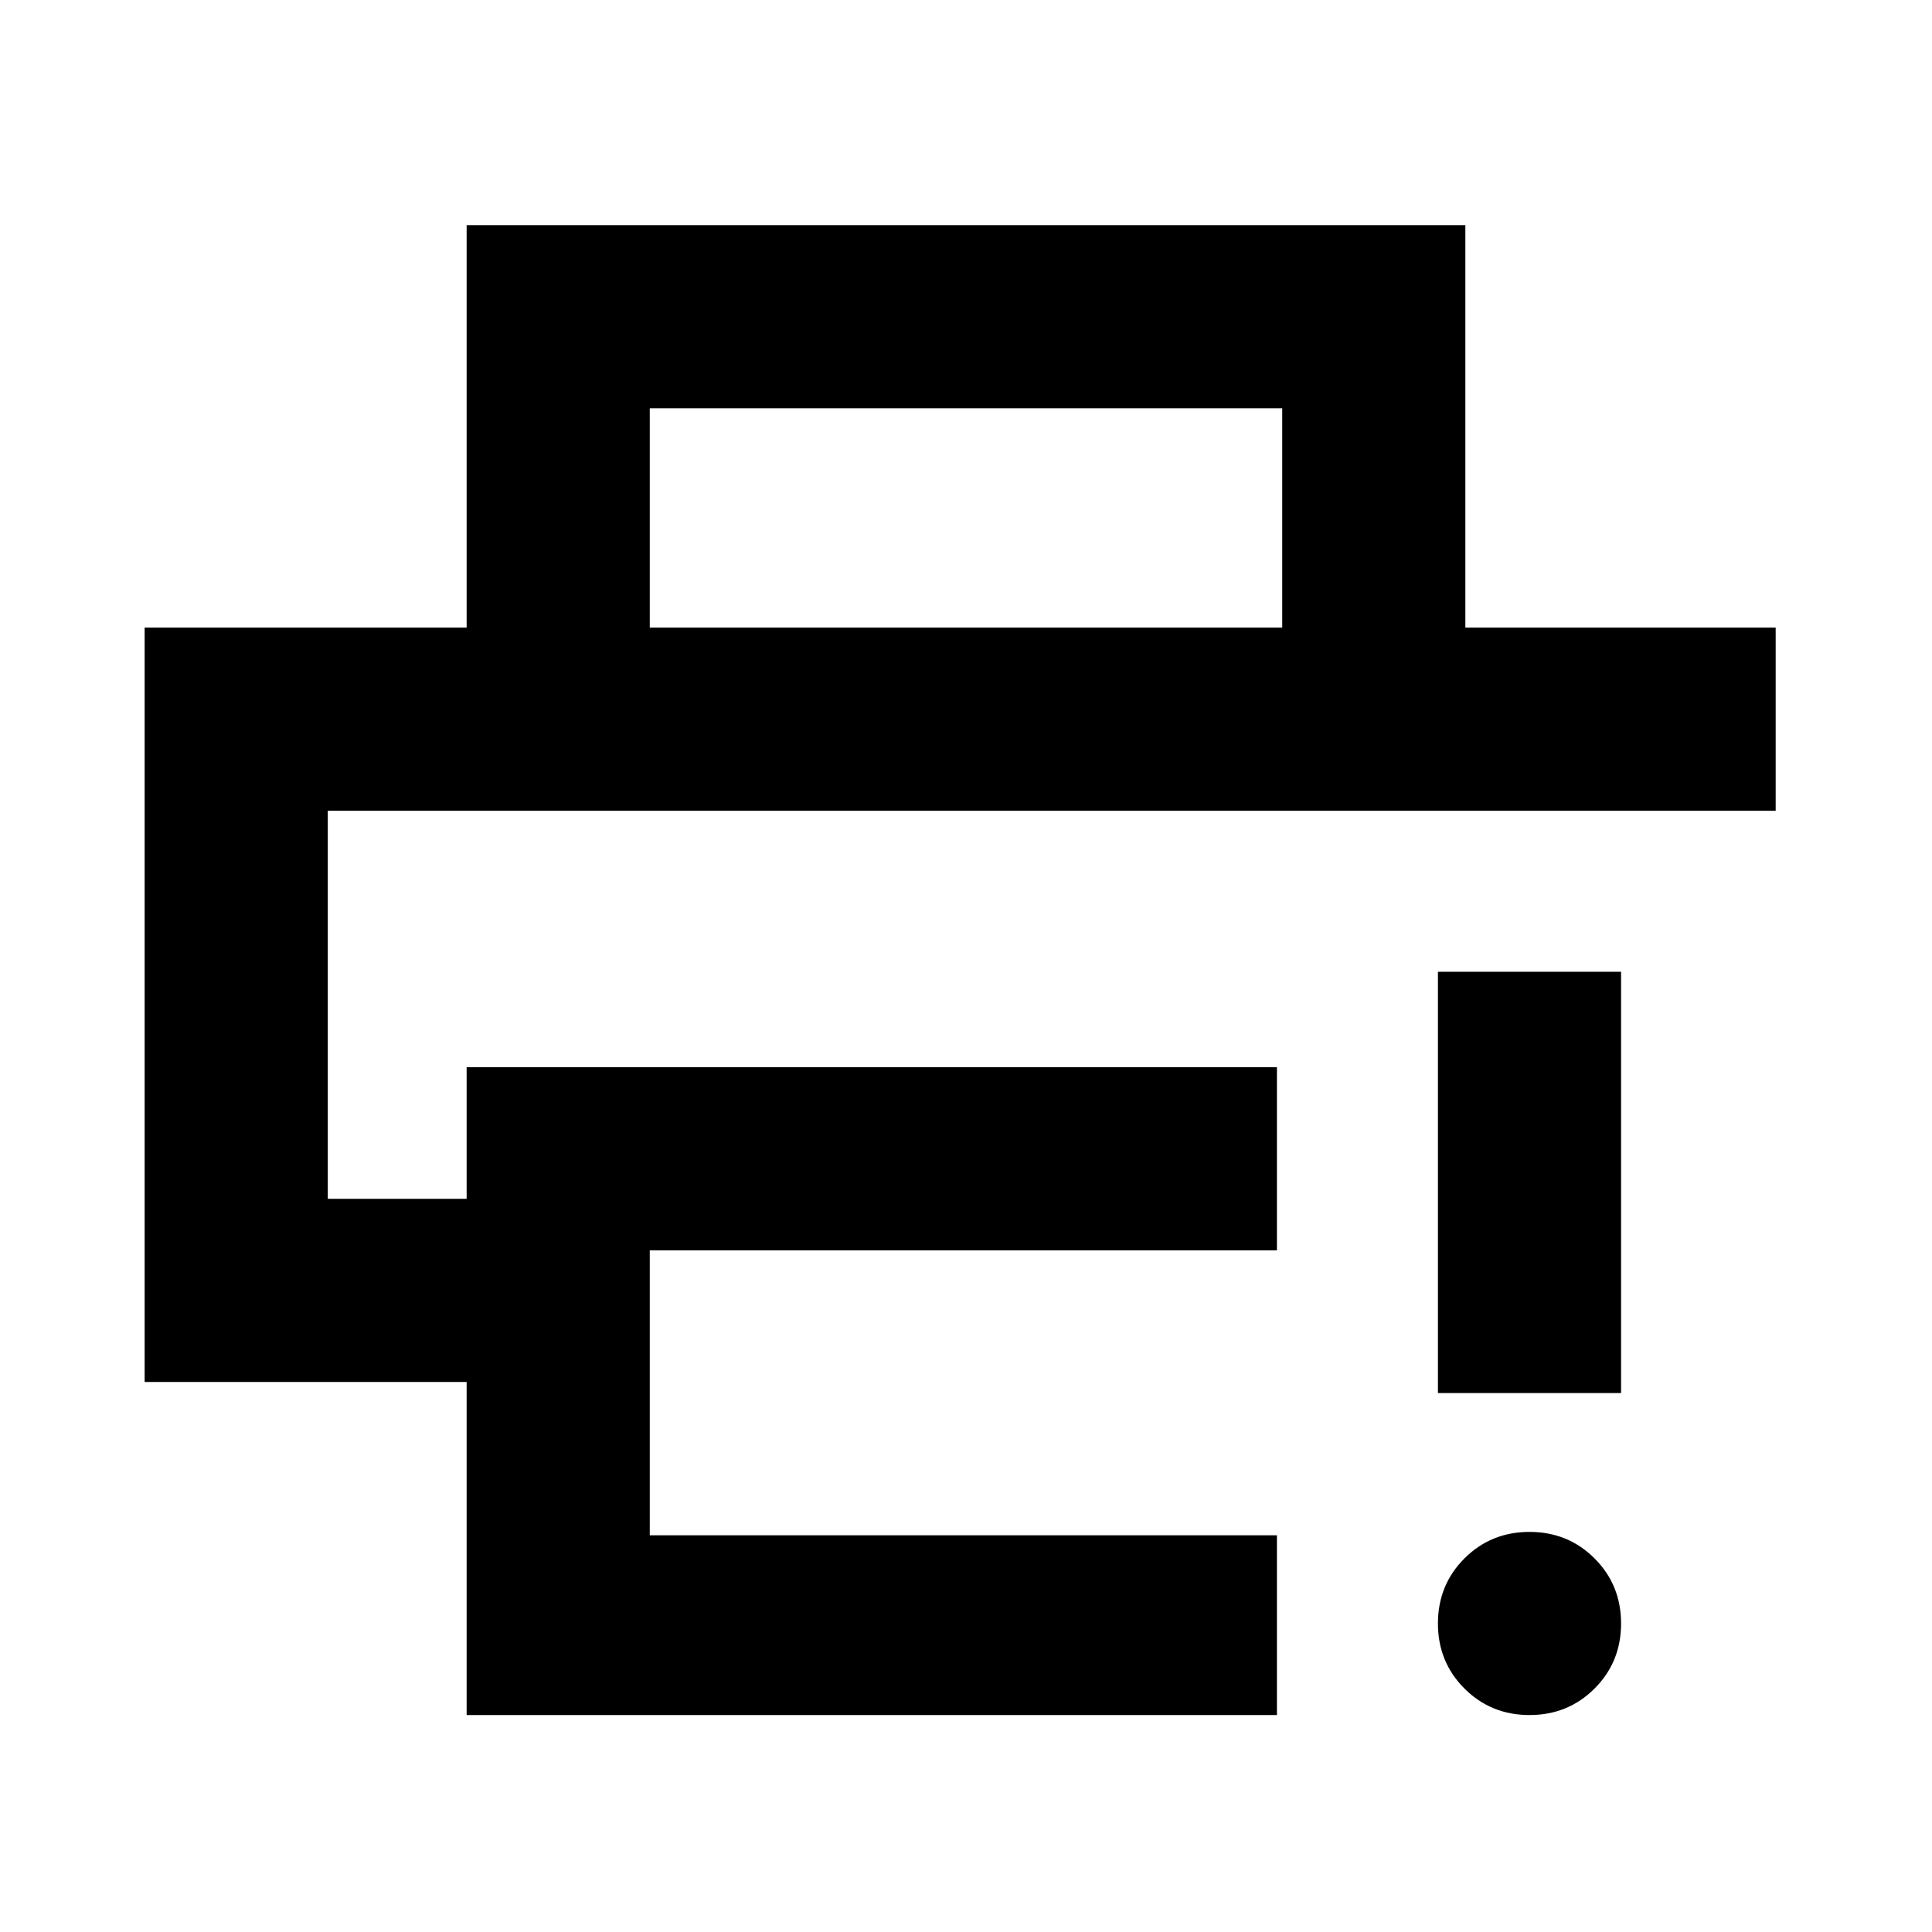 <svg xmlns="http://www.w3.org/2000/svg" height="24" viewBox="0 -960 960 960" width="24"><path d="M231.869-107.804v-165.5h-160v-374.827h810.457v91.001H162.87v192.826h68.999v-65.413H634.5v91H322.87v141.587H634.5v89.326H231.869Zm0-540.327v-200h496.262v200H637.13V-757.13H322.87v108.999h-91.001ZM760-107.804q-19.152 0-32.326-13.174T714.5-153.304q0-19.152 13.174-32.326T760-198.804q19.152 0 32.326 13.174t13.174 32.326q0 19.152-13.174 32.326T760-107.804Zm-45.5-160V-477.13h91v209.326h-91ZM162.87-557.13h719.456H162.87Z"/></svg>